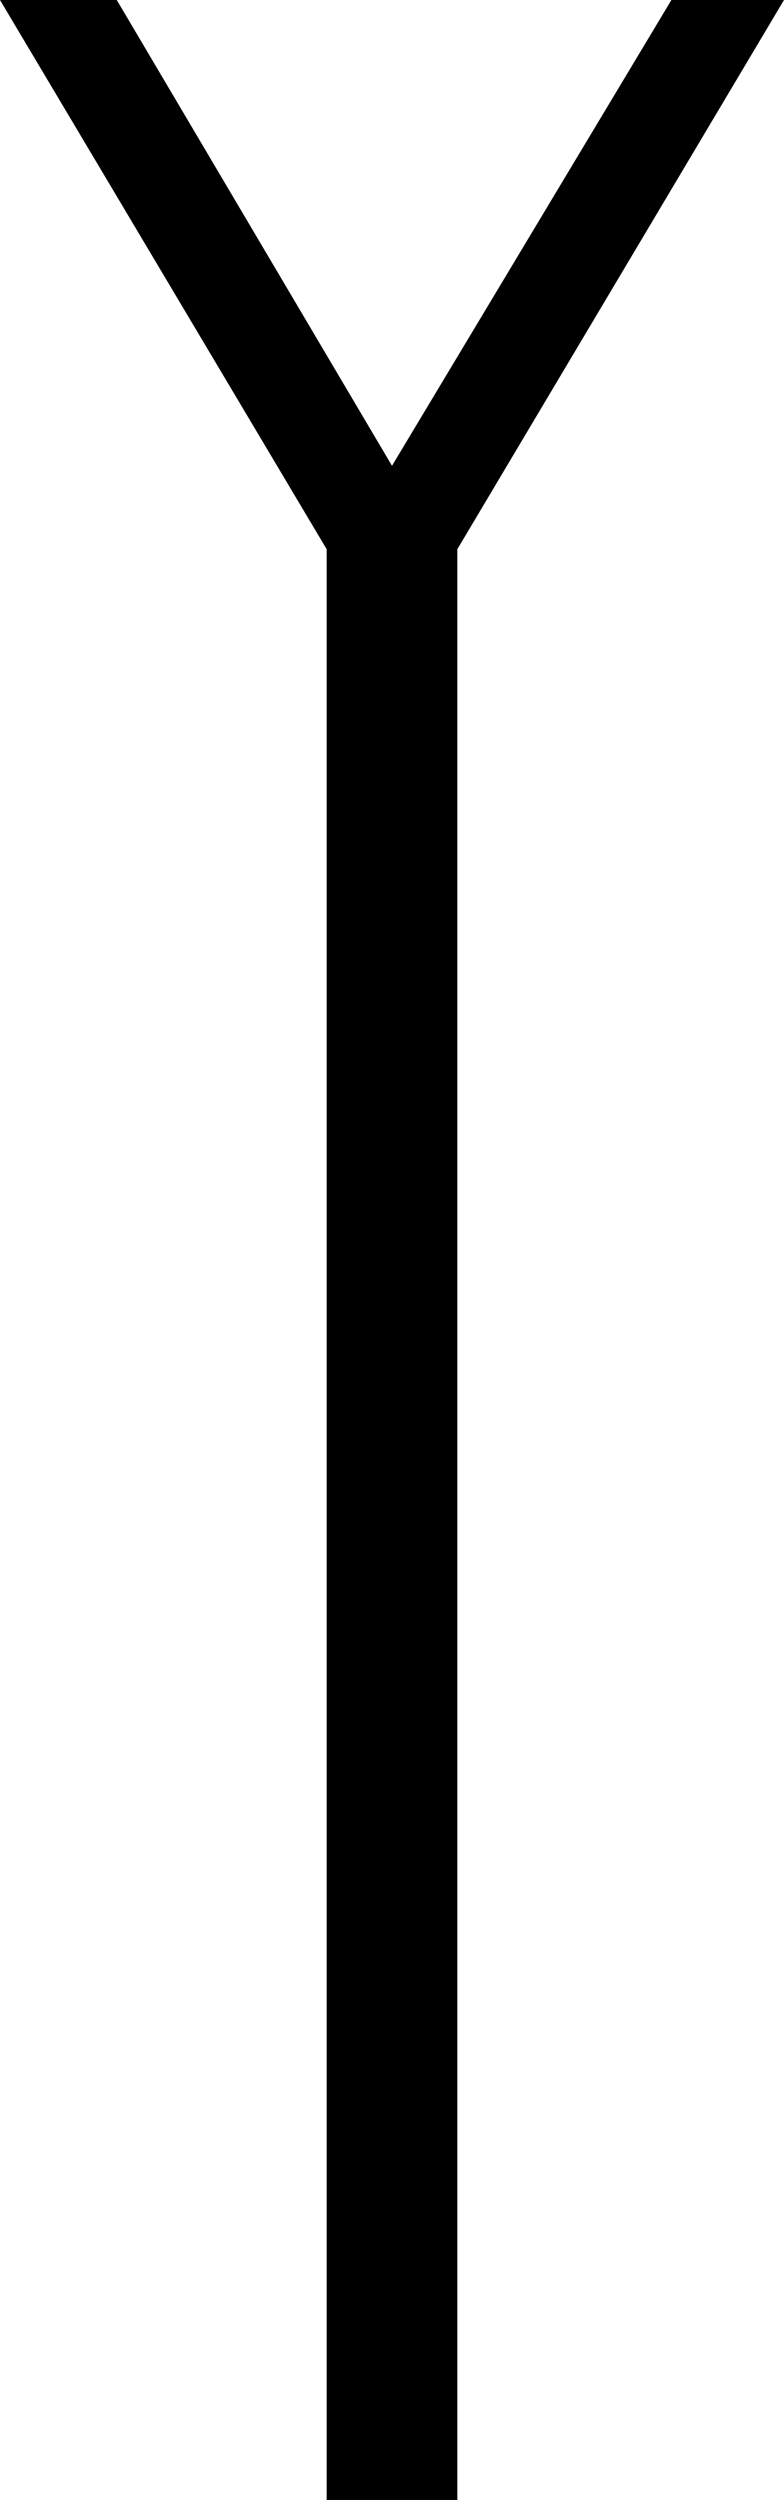 <?xml version='1.0' encoding ='UTF-8' standalone='no'?>
<svg width='5.64' height='17.98' xmlns='http://www.w3.org/2000/svg' xmlns:xlink='http://www.w3.org/1999/xlink'  version='1.1' >
<path style='fill:black; stroke:none' d=' M 0 0  L 2.35 3.95  L 2.35 17.98  L 3.29 17.98  L 3.29 3.95  L 5.64 0  L 4.83 0  L 2.82 3.35  L 0.84 0  Z '/></svg>
